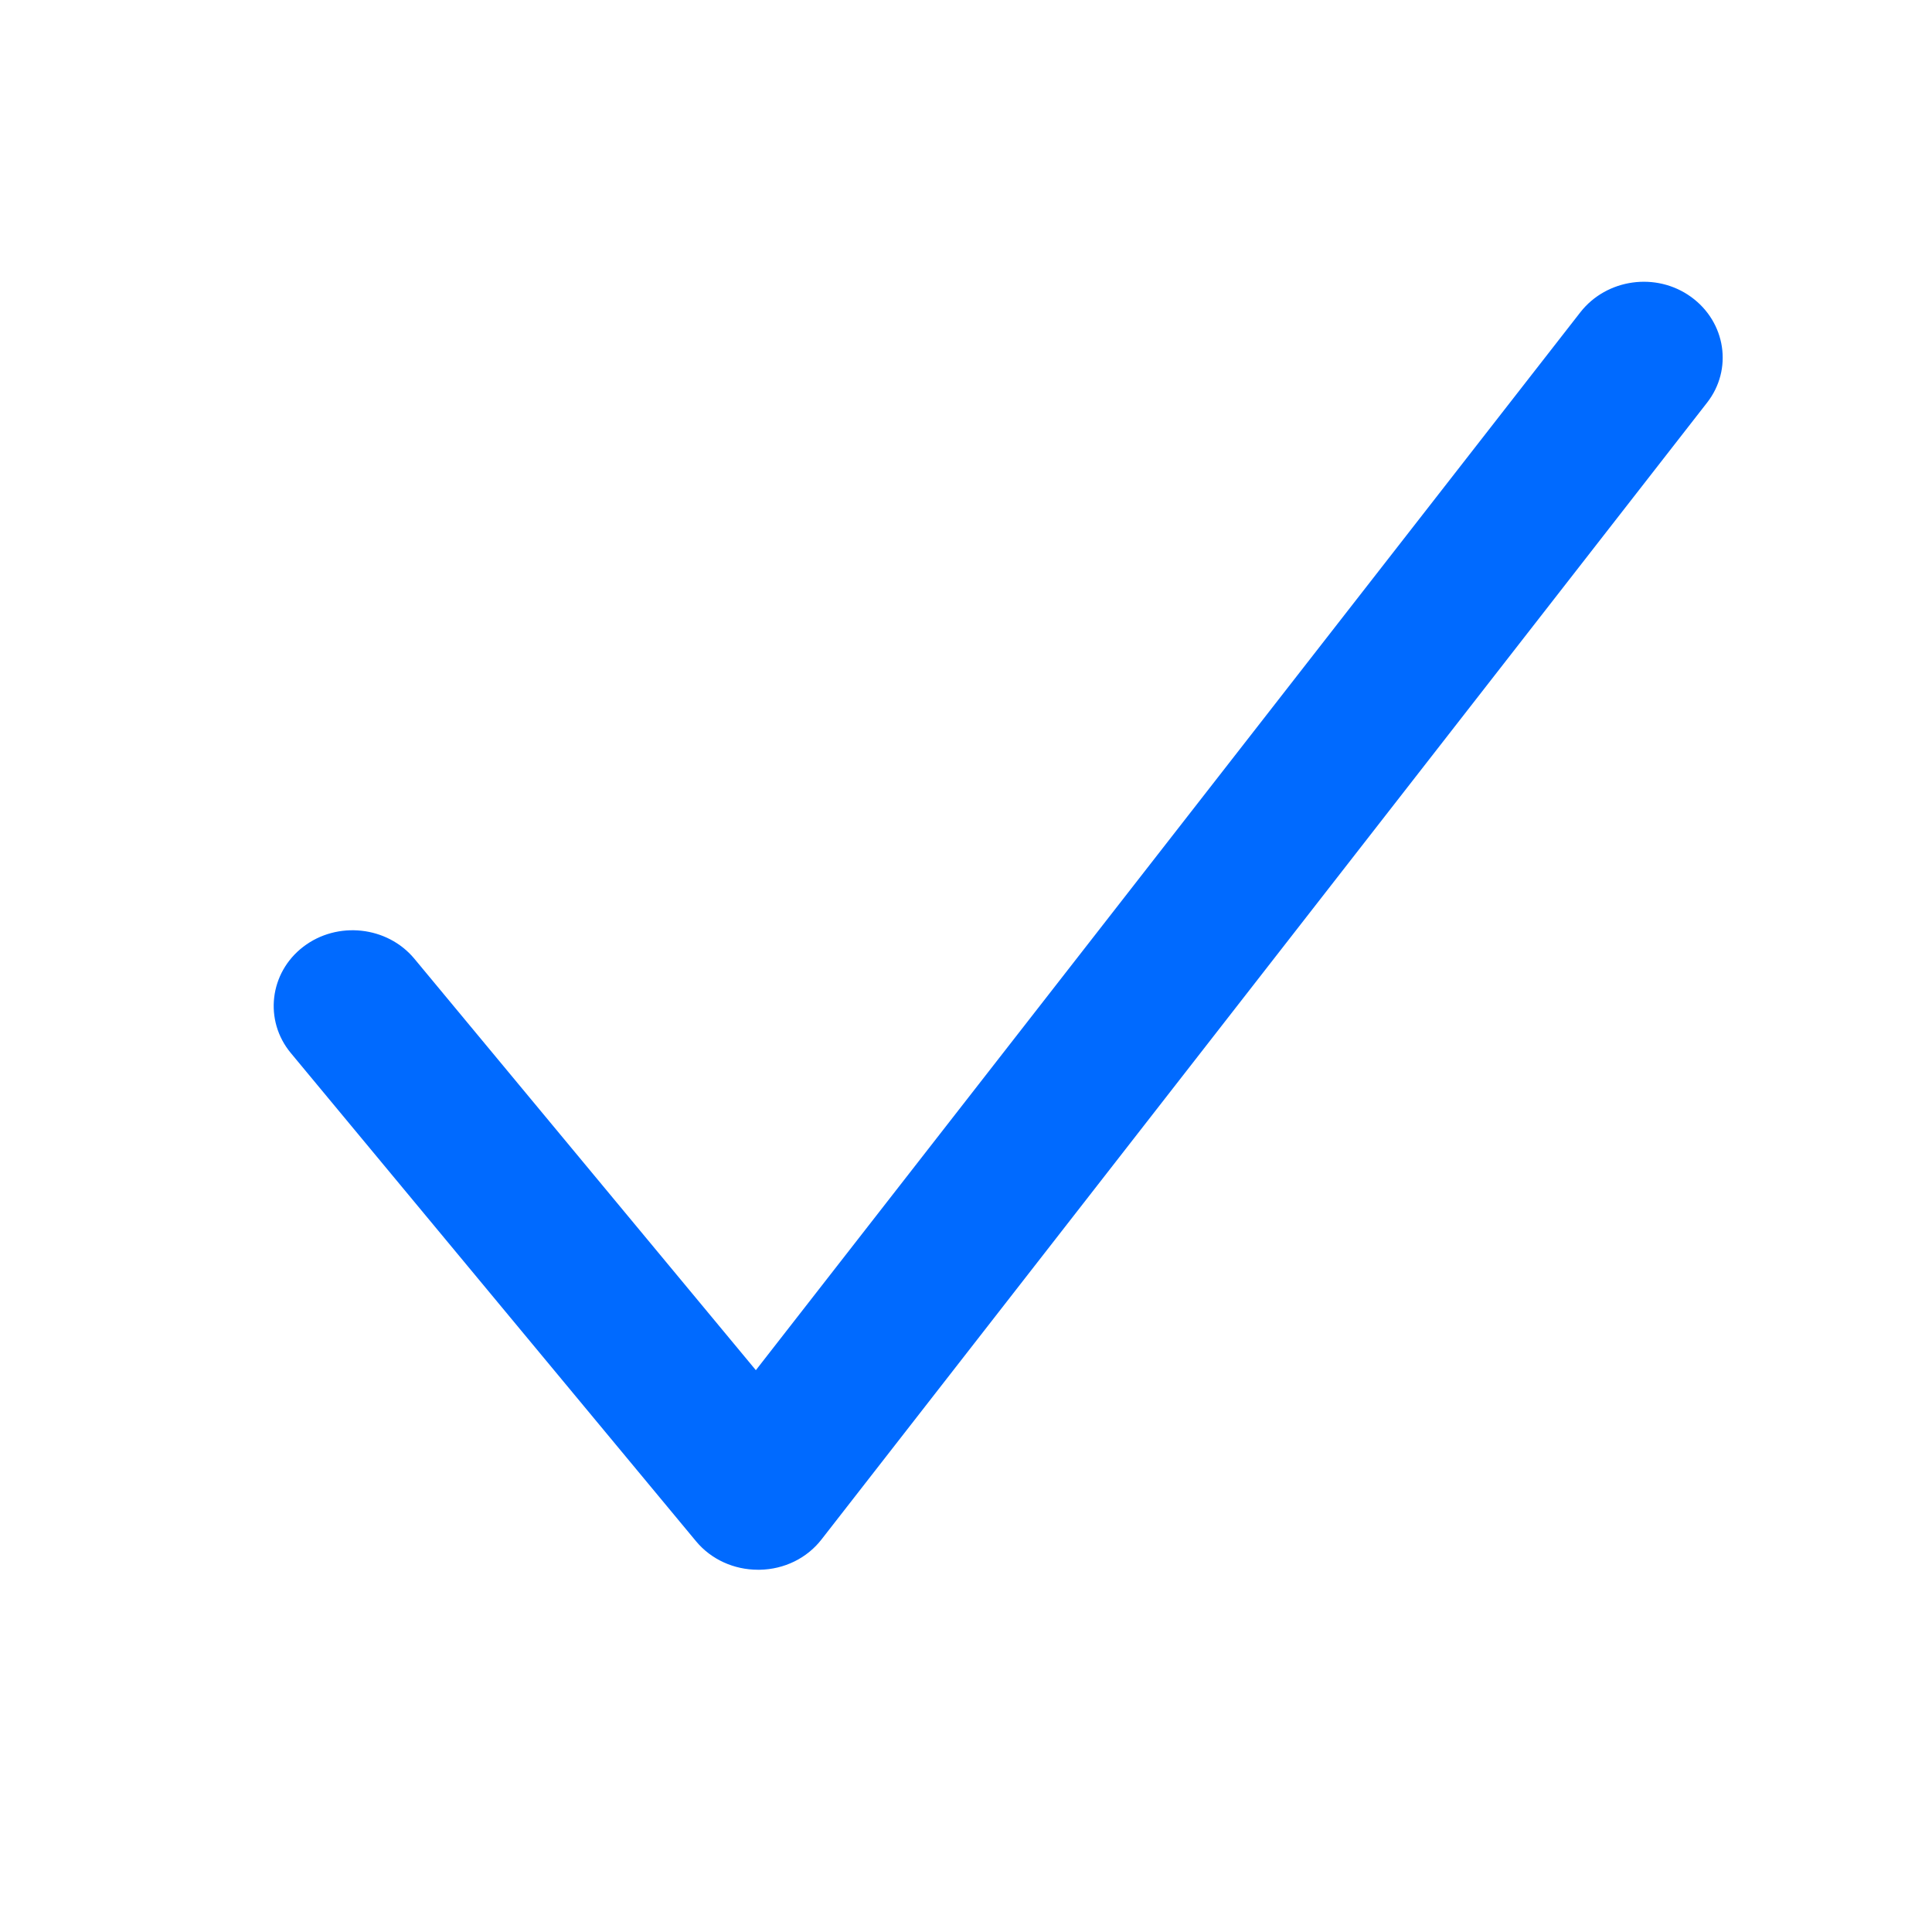 <?xml version="1.0" encoding="UTF-8"?>
<svg xmlns="http://www.w3.org/2000/svg" fill="none" viewBox="0 0 500 500"><path fill="#06F" d="M196.173 406.25c-6.234 0-12.134-2.668-16.03-7.363L75.276 272.539c-7.013-8.43-5.566-20.808 3.229-27.531 8.794-6.723 21.708-5.336 28.721 3.094l88.391 106.499L409.023 80.777c6.791-8.643 19.593-10.457 28.61-3.948 9.017 6.51 10.91 18.781 4.119 27.425L212.649 398.353c-3.785 4.909-9.685 7.79-16.031 7.897h-.445z" style="fill: #006aff;"/></svg>
